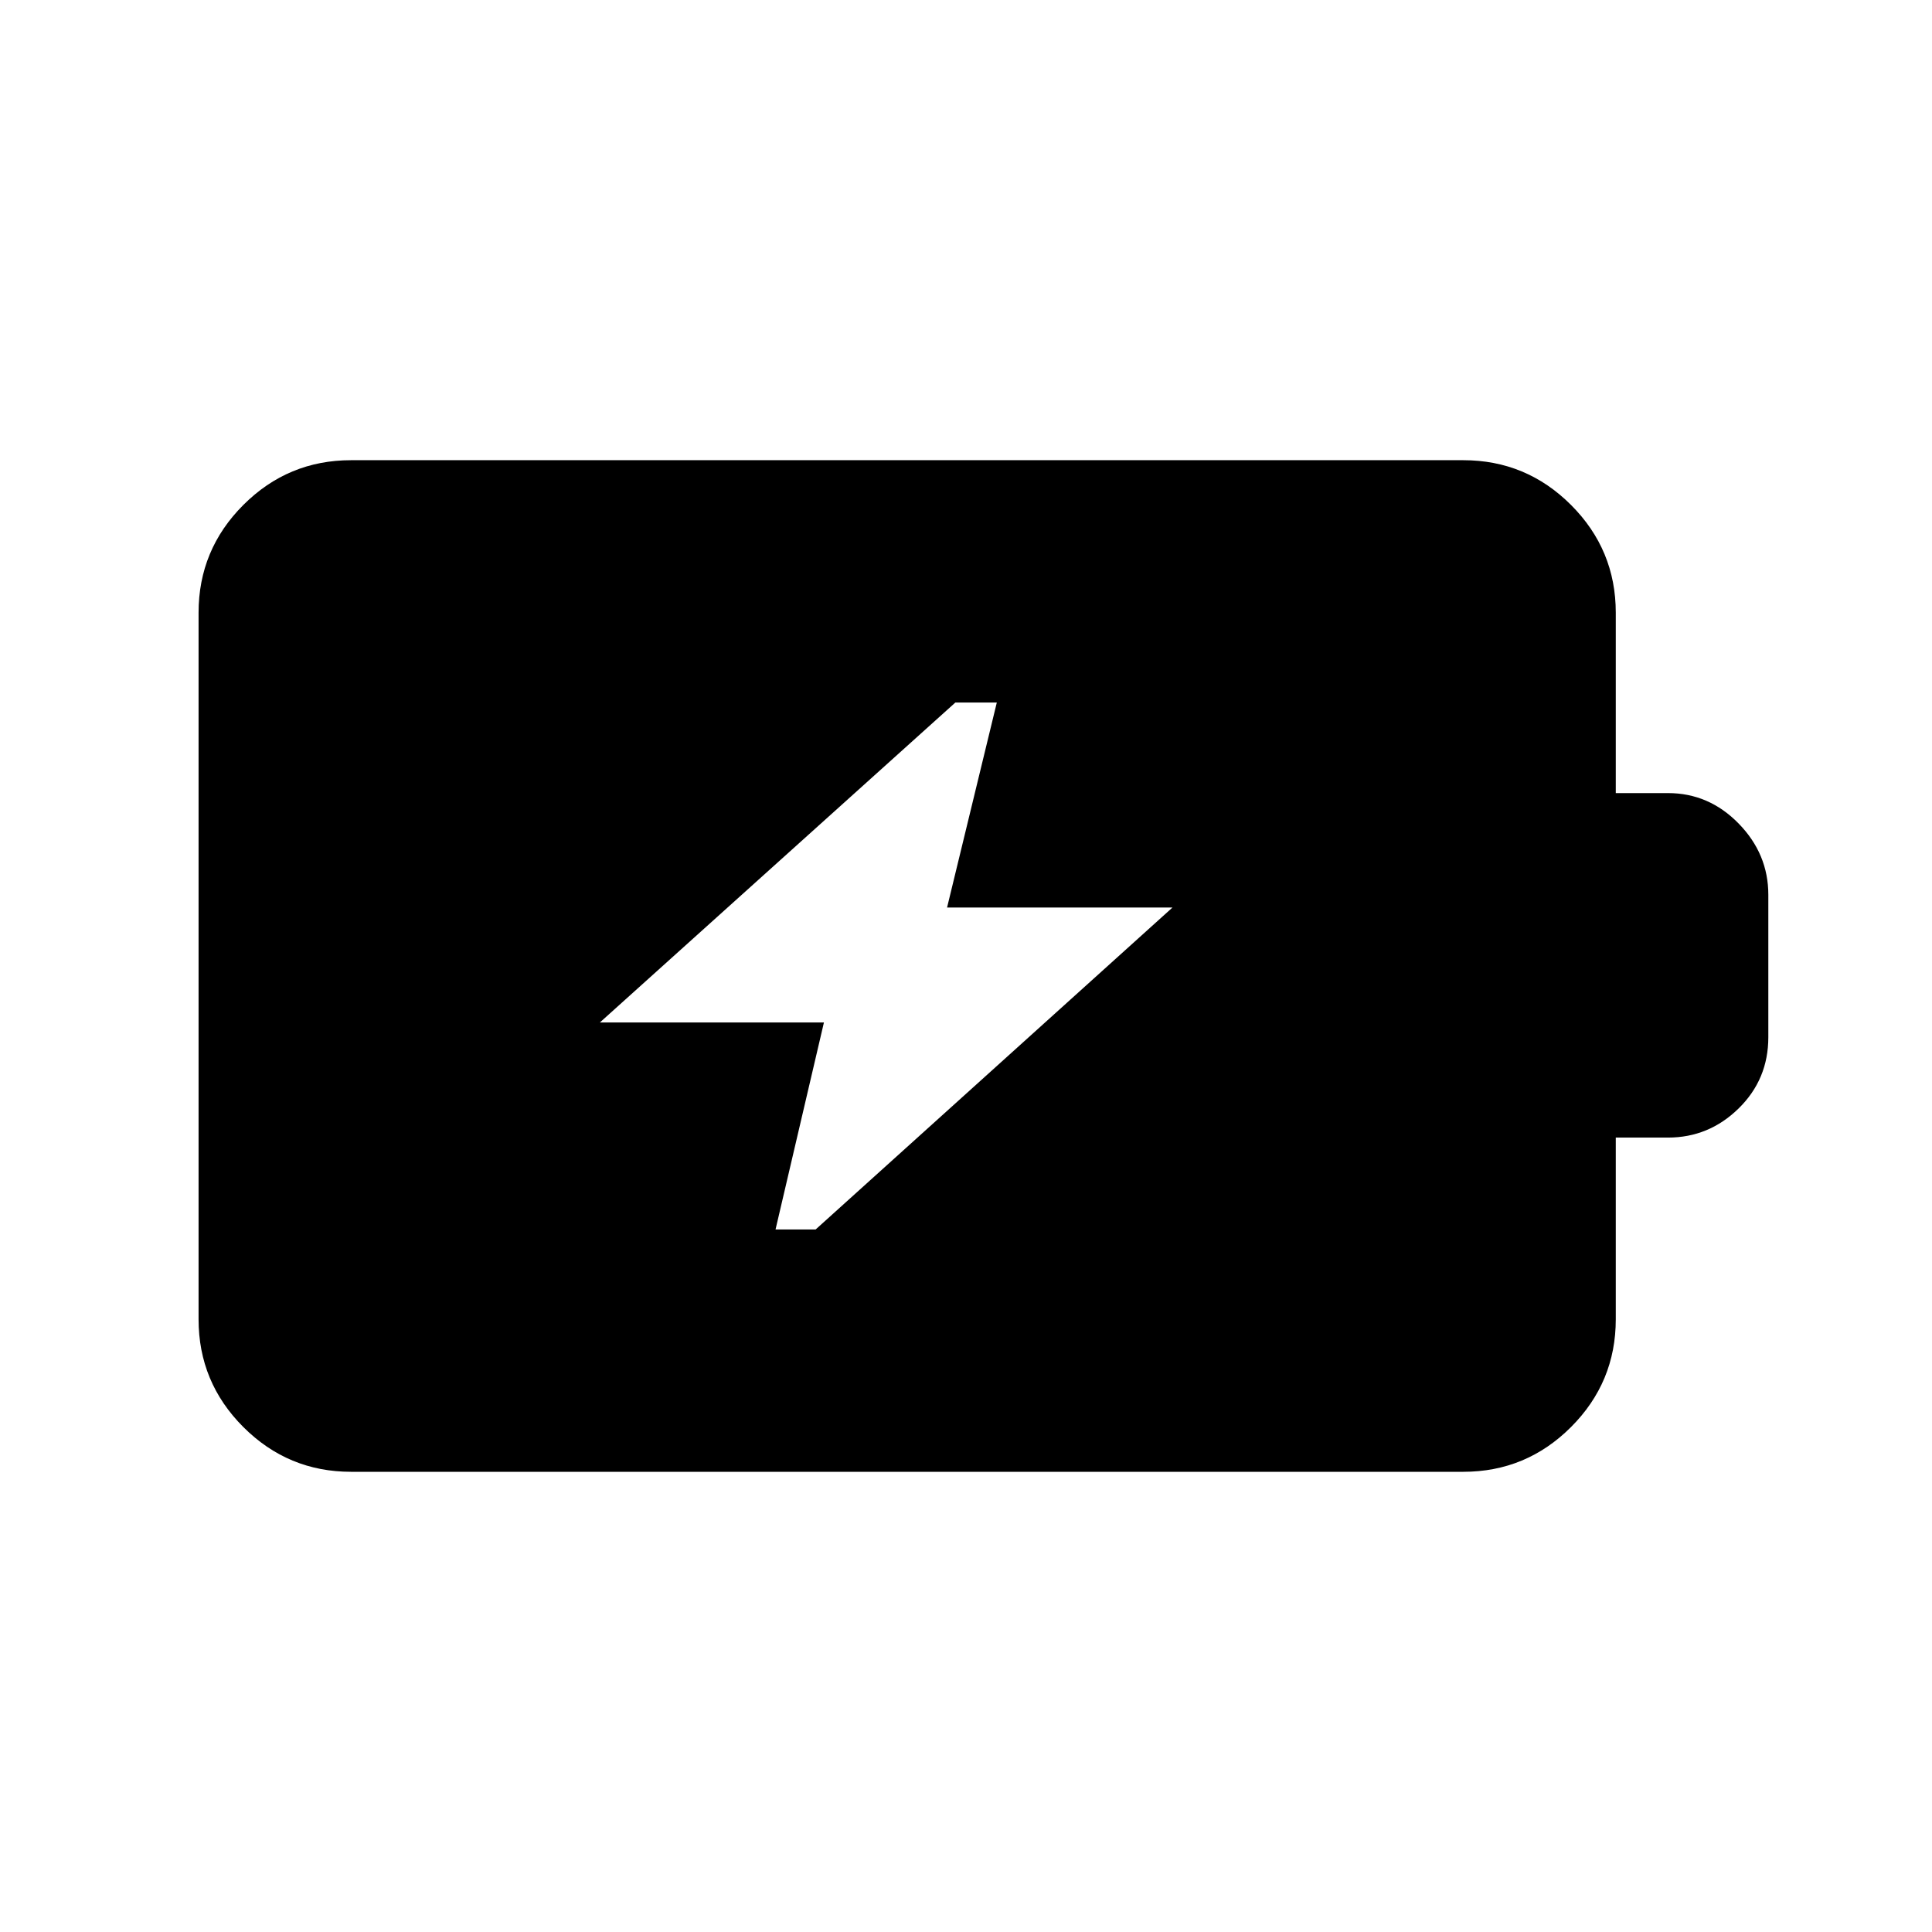 <svg xmlns="http://www.w3.org/2000/svg" height="40" viewBox="0 -960 960 960" width="40"><path d="M385.36-349.08h19.92l177.31-159.97h-112l24.72-101.87h-20.59L298.08-451.95h111.33l-24.05 102.87Zm-210.9 120.41q-31.3 0-53.55-22.24-22.24-22.25-22.24-53.55v-351.08q0-31.3 22.24-53.55 22.25-22.24 53.55-22.24h552.62q31.3 0 53.55 22.24 22.24 22.25 22.24 53.55v89.62h25.92q20.33 0 35.1 15.1 14.78 15.11 14.78 35.44v70.76q0 20.97-14.78 35.42-14.77 14.46-35.1 14.46h-25.92v90.28q0 31.3-22.24 53.55-22.25 22.24-53.55 22.24H174.46Z"/></svg>